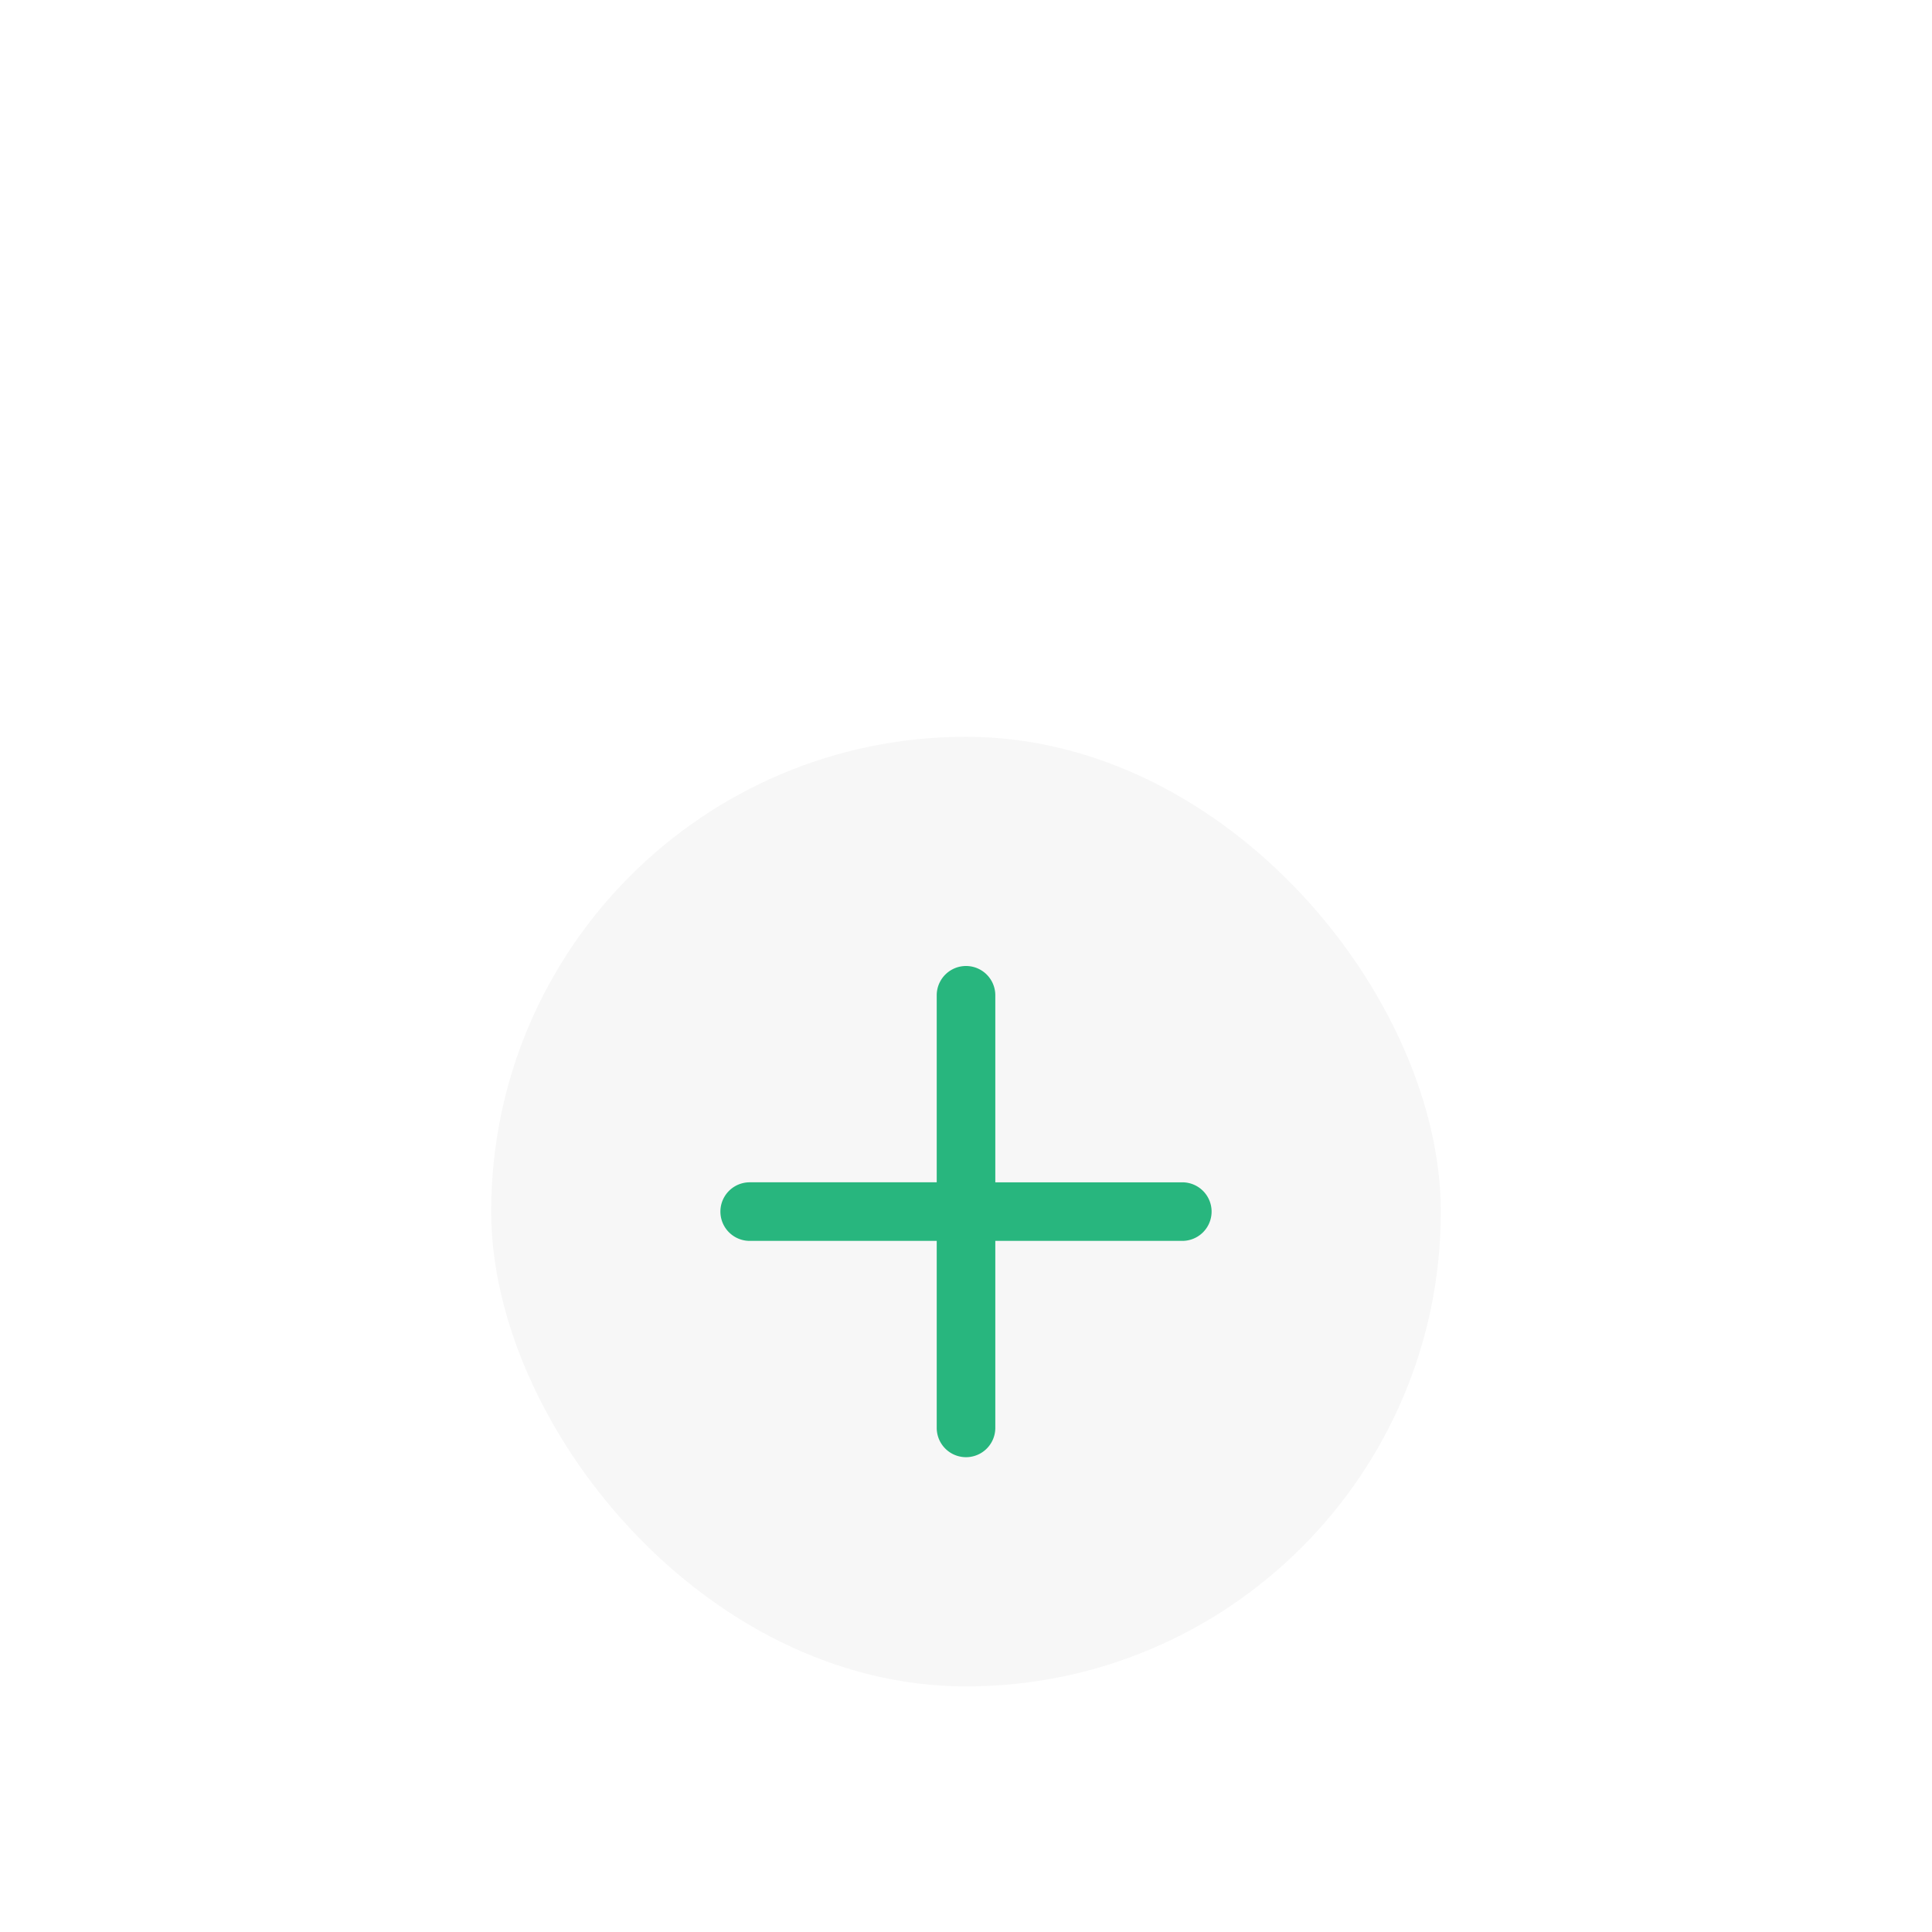 <svg xmlns="http://www.w3.org/2000/svg" xmlns:xlink="http://www.w3.org/1999/xlink" width="118" height="118" viewBox="0 0 118 118">
  <defs>
    <filter id="Rectangle_Copy" x="0" y="0" width="118" height="118" filterUnits="userSpaceOnUse">
      <feOffset dy="-15" input="SourceAlpha"/>
      <feGaussianBlur stdDeviation="10" result="blur"/>
      <feFlood flood-color="#fff" flood-opacity="0.651"/>
      <feComposite operator="in" in2="blur"/>
    </filter>
  </defs>
  <g id="Upload_" data-name="Upload +" transform="translate(30 45)">
    <g id="Upload_più" data-name="Upload più">
      <g id="Rectangle_Copy-2" data-name="Rectangle Copy">
        <g transform="matrix(1, 0, 0, 1, -30, -45)" filter="url(#Rectangle_Copy)">
          <rect id="Rectangle_Copy-3" data-name="Rectangle Copy" width="58" height="58" rx="29" transform="translate(30 45)" fill="#fff"/>
        </g>
        <rect id="Rectangle_Copy-4" data-name="Rectangle Copy" width="58" height="58" rx="29" fill="#f7f7f7"/>
      </g>
      <path id="Shape" d="M30,15a1.789,1.789,0,0,1-1.789,1.789H16.79V28.211a1.789,1.789,0,1,1-3.578,0V16.789H1.789a1.789,1.789,0,0,1,0-3.578H13.212V1.789a1.789,1.789,0,1,1,3.578,0V13.212H28.211A1.788,1.788,0,0,1,30,15Z" transform="translate(14 14)" fill="#28b67e"/>
    </g>
  </g>
</svg>
